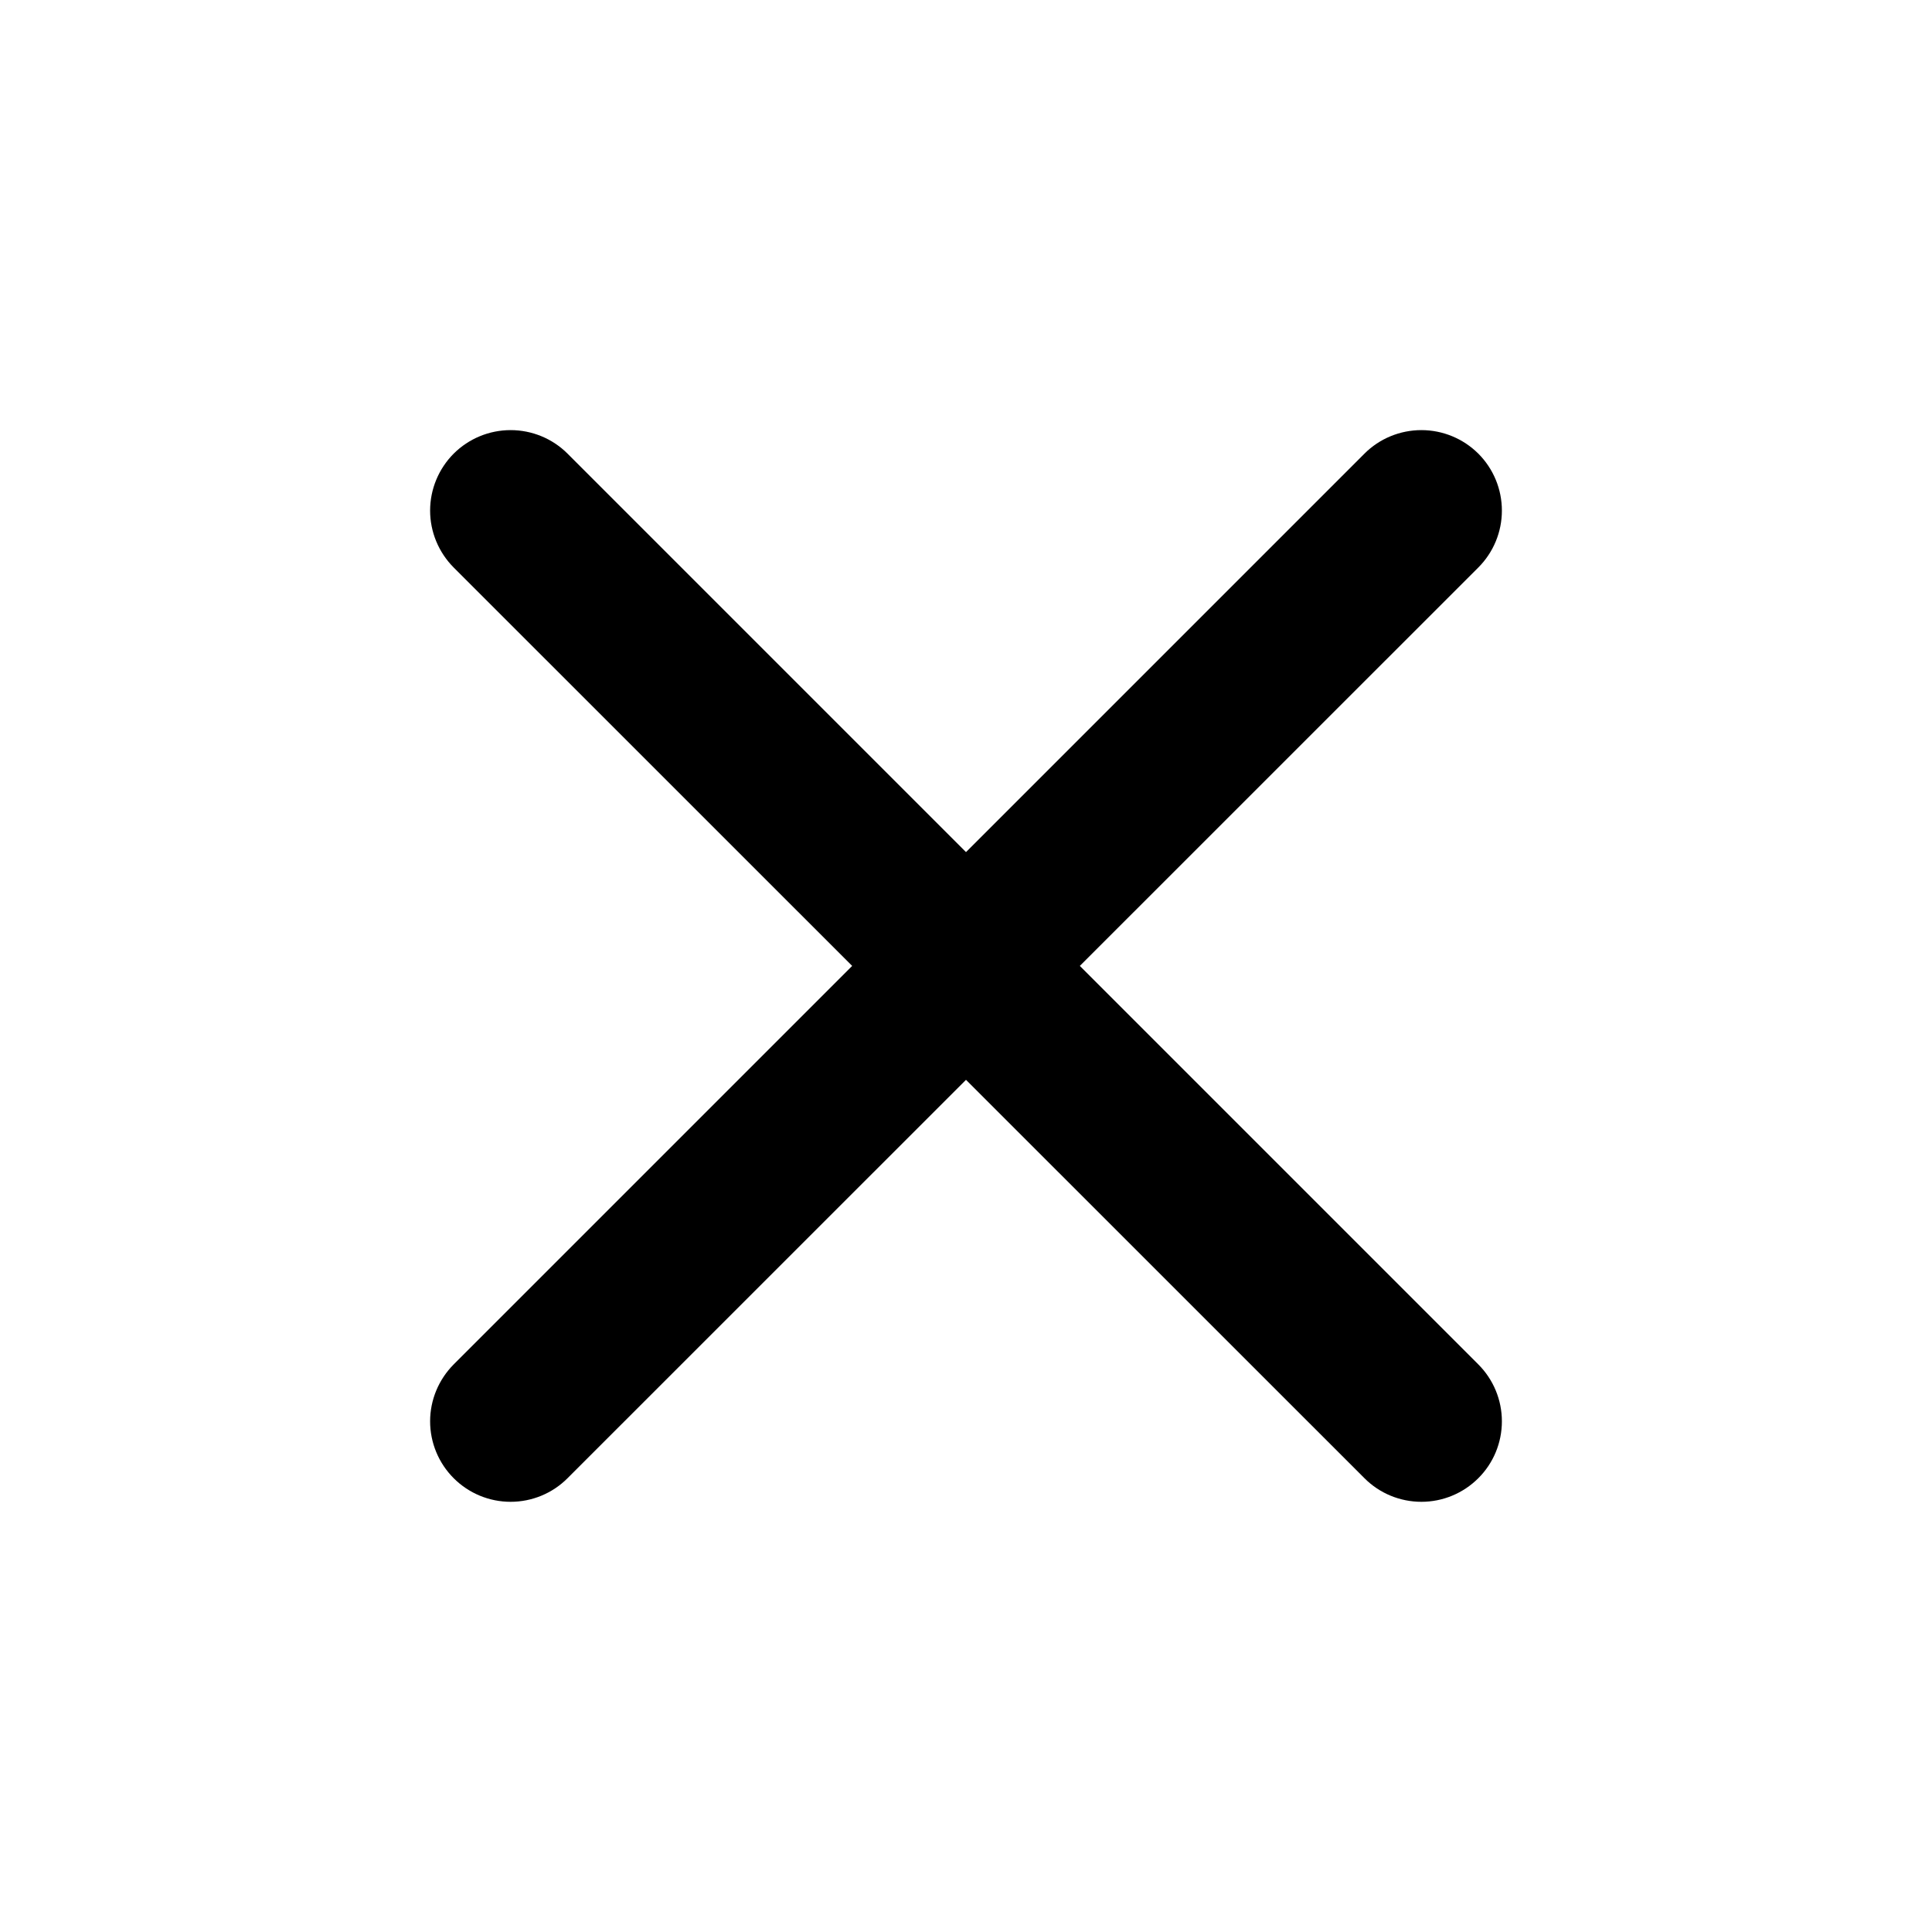 <svg xmlns="http://www.w3.org/2000/svg" width="24" height="24" viewBox="0 0 24 24" fill="none">
  <g clip-path="url(#clip0_1467_8299)">
    <path d="M5.636 16.949C5.449 17.137 5.343 17.391 5.343 17.656C5.343 17.922 5.449 18.176 5.636 18.363C5.824 18.551 6.078 18.656 6.343 18.656C6.608 18.656 6.863 18.551 7.05 18.363L12 13.414L16.95 18.363C17.137 18.551 17.392 18.656 17.657 18.656C17.922 18.656 18.176 18.551 18.364 18.363C18.552 18.176 18.657 17.922 18.657 17.656C18.657 17.391 18.552 17.137 18.364 16.949L13.414 11.999L18.364 7.05C18.552 6.862 18.657 6.608 18.657 6.343C18.657 6.077 18.552 5.823 18.364 5.635C18.176 5.448 17.922 5.343 17.657 5.343C17.392 5.343 17.137 5.448 16.95 5.635L12 10.585L7.05 5.635C6.863 5.448 6.608 5.343 6.343 5.343C6.078 5.343 5.824 5.448 5.636 5.635C5.449 5.823 5.343 6.077 5.343 6.343C5.343 6.608 5.449 6.862 5.636 7.05L10.586 11.999L5.636 16.949Z" fill="black"/>
  </g>
  <defs>
    <clipPath id="clip0_1467_8299">
      <rect width="24" height="24" fill="white"/>
    </clipPath>
  </defs>
</svg>